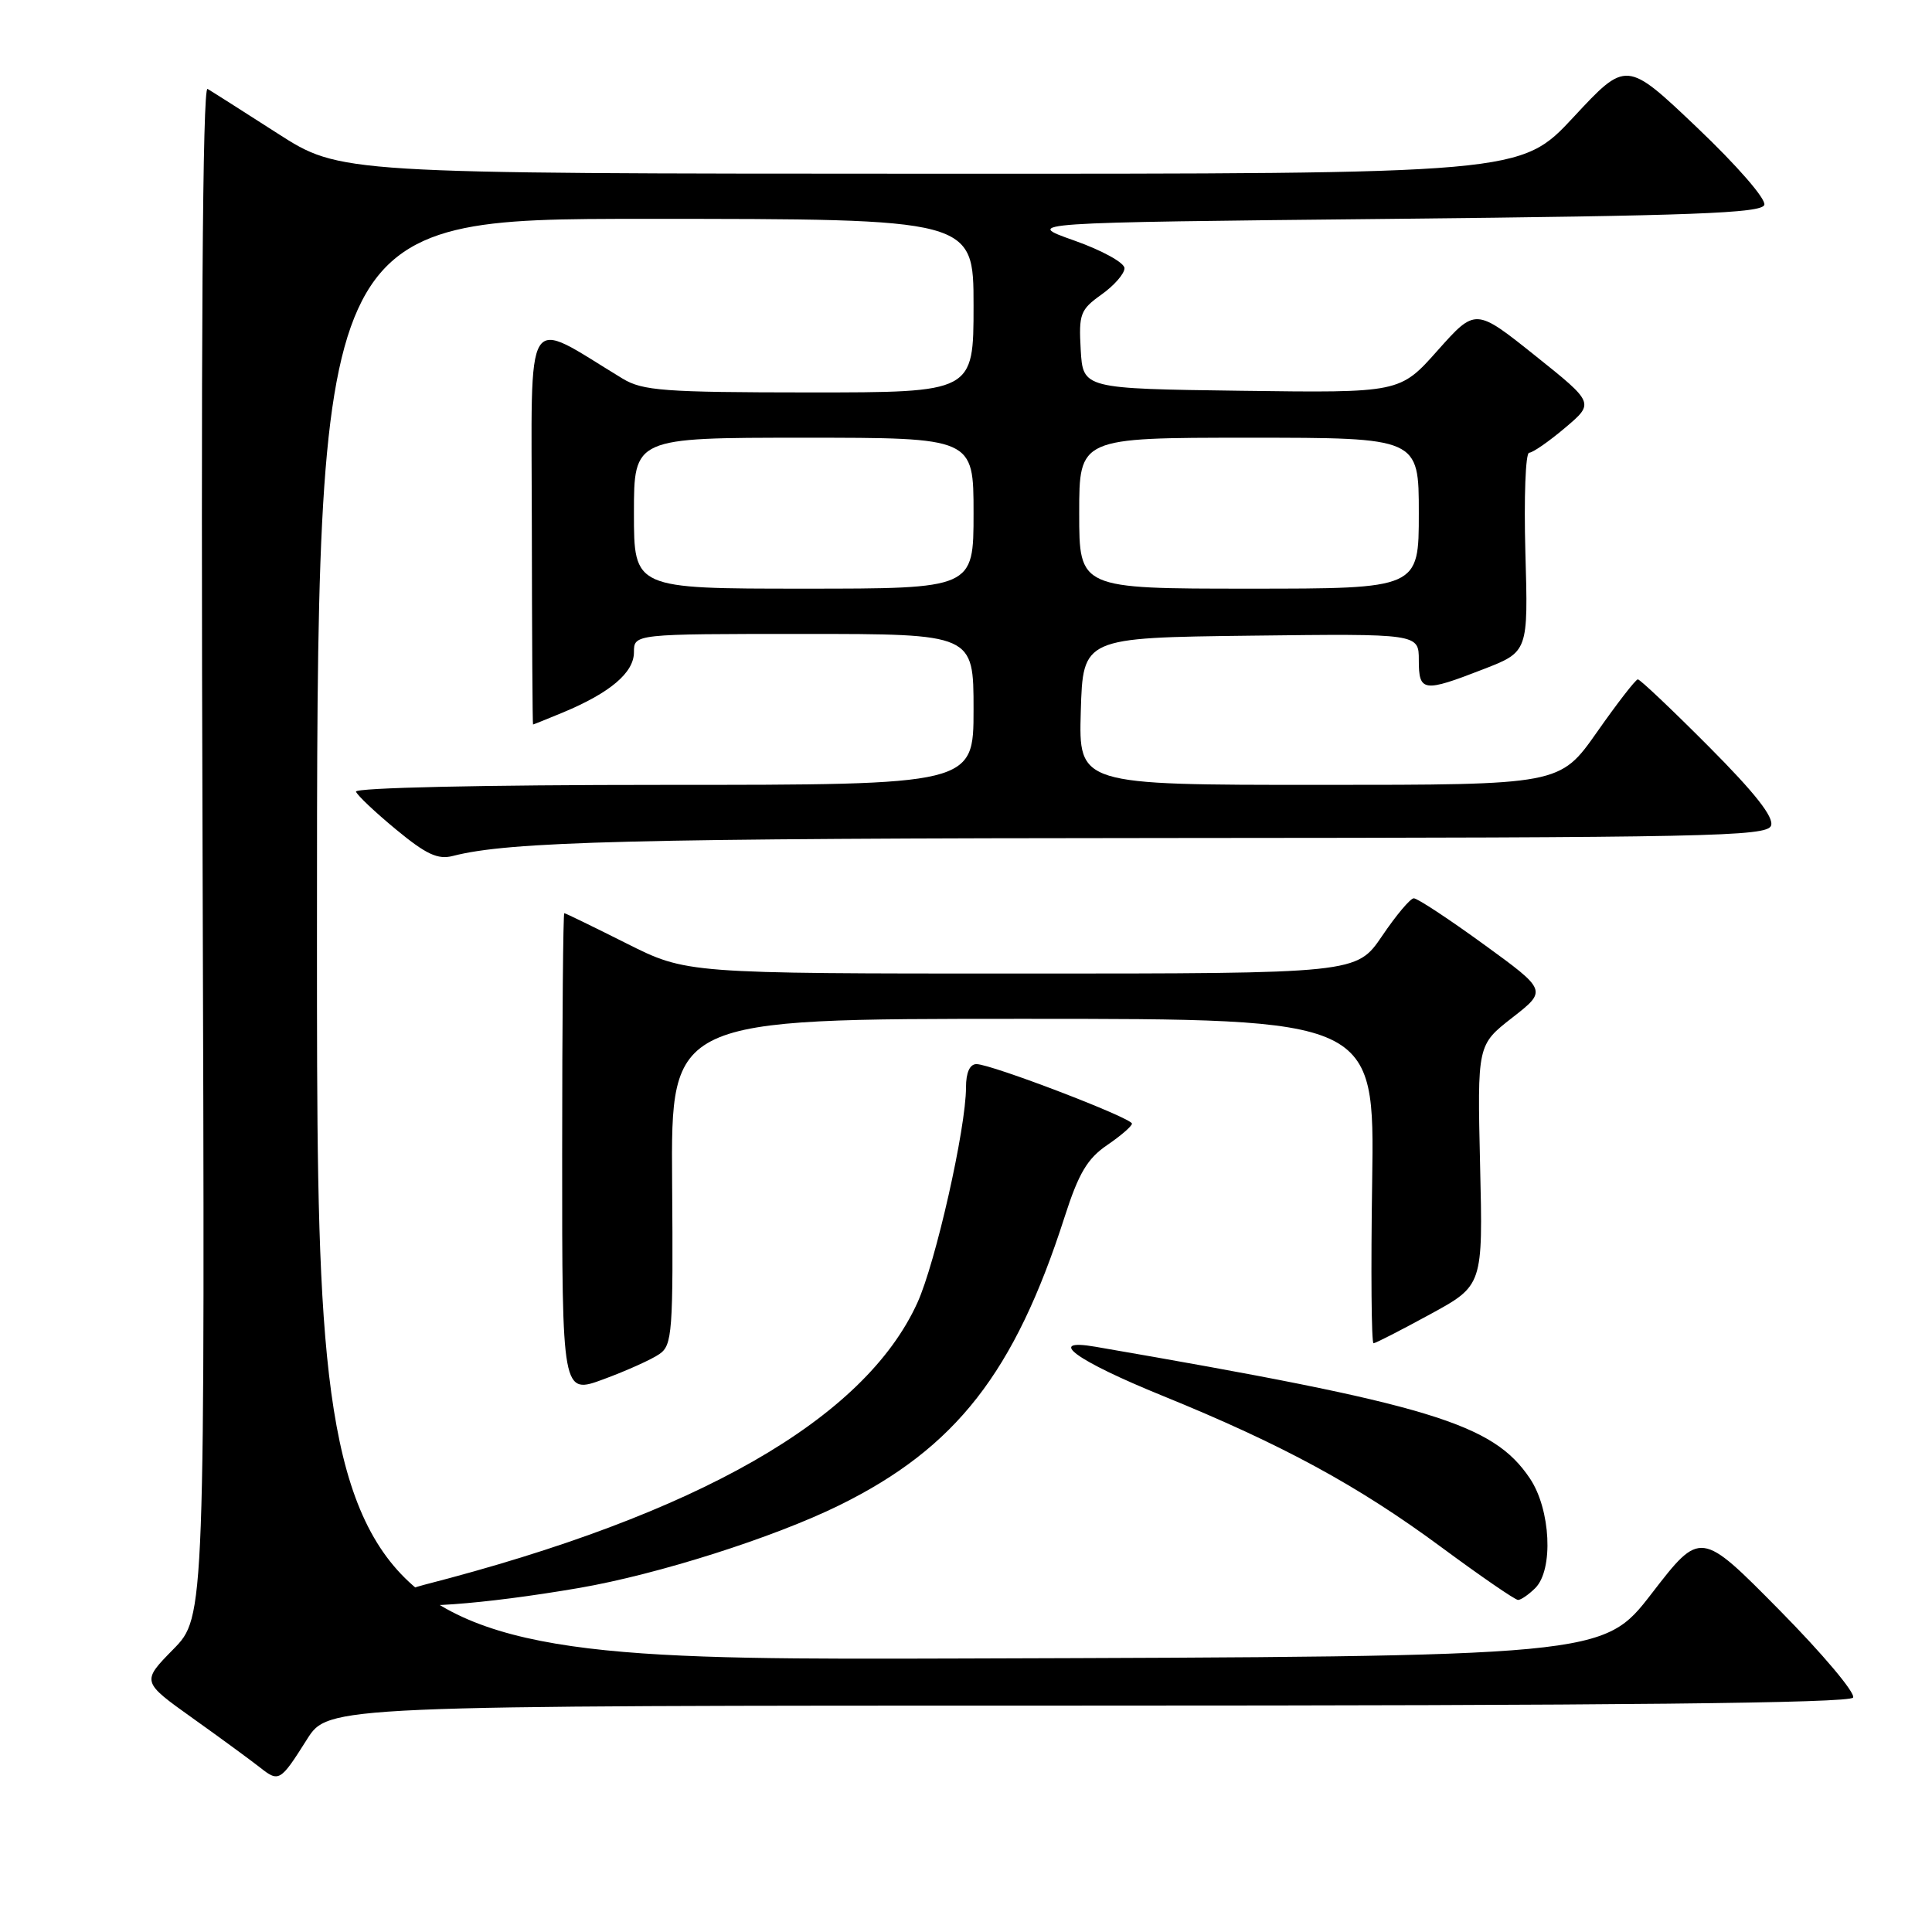 <?xml version="1.0" encoding="UTF-8" standalone="no"?>
<!DOCTYPE svg PUBLIC "-//W3C//DTD SVG 1.1//EN" "http://www.w3.org/Graphics/SVG/1.1/DTD/svg11.dtd" >
<svg xmlns="http://www.w3.org/2000/svg" xmlns:xlink="http://www.w3.org/1999/xlink" version="1.1" viewBox="0 0 256 256">
 <g >
 <path fill="currentColor"
d=" M 40.66 230.50 C 43.50 226.00 43.50 226.00 144.19 226.00 C 214.08 226.00 245.08 225.68 245.54 224.94 C 245.90 224.36 241.50 219.13 235.76 213.32 C 225.33 202.76 225.33 202.76 218.87 211.13 C 212.41 219.50 212.41 219.50 127.21 219.76 C 42.00 220.01 42.00 220.01 42.00 124.51 C 42.00 29.00 42.00 29.00 85.50 29.00 C 129.00 29.00 129.00 29.00 129.00 40.50 C 129.00 52.00 129.00 52.00 107.25 52.00 C 87.99 51.99 85.16 51.78 82.50 50.17 C 69.25 42.14 70.44 40.22 70.47 69.54 C 70.49 84.09 70.56 96.00 70.63 96.00 C 70.70 96.00 72.50 95.27 74.63 94.39 C 80.86 91.79 84.00 89.12 84.00 86.43 C 84.00 84.00 84.00 84.00 106.50 84.00 C 129.00 84.00 129.00 84.00 129.00 94.00 C 129.00 104.00 129.00 104.00 87.92 104.00 C 63.98 104.00 46.97 104.38 47.17 104.90 C 47.35 105.40 49.75 107.66 52.50 109.93 C 56.47 113.21 58.02 113.93 60.00 113.42 C 67.48 111.49 83.58 111.08 155.28 111.04 C 226.31 111.00 234.12 110.84 234.67 109.41 C 235.09 108.31 232.56 105.08 226.41 98.91 C 221.53 94.01 217.31 90.01 217.02 90.02 C 216.73 90.03 214.29 93.18 211.60 97.02 C 206.69 104.00 206.69 104.00 174.81 104.00 C 142.93 104.00 142.93 104.00 143.21 94.25 C 143.50 84.50 143.50 84.50 165.75 84.23 C 188.00 83.96 188.00 83.96 188.00 87.48 C 188.00 91.69 188.59 91.77 196.54 88.68 C 202.50 86.37 202.50 86.37 202.12 73.18 C 201.92 65.93 202.14 59.99 202.62 59.99 C 203.11 59.98 205.25 58.49 207.39 56.68 C 211.27 53.40 211.27 53.40 203.39 47.10 C 195.51 40.81 195.51 40.81 190.50 46.43 C 185.50 52.06 185.50 52.06 164.50 51.78 C 143.50 51.50 143.50 51.50 143.20 46.35 C 142.93 41.60 143.14 41.04 145.95 39.03 C 147.63 37.84 149.00 36.27 149.00 35.54 C 149.00 34.81 146.00 33.16 142.31 31.86 C 135.63 29.50 135.63 29.50 184.48 29.00 C 224.26 28.59 233.42 28.25 233.78 27.15 C 234.04 26.39 230.16 21.93 224.87 16.90 C 215.50 7.99 215.50 7.99 208.50 15.52 C 201.50 23.04 201.50 23.04 123.28 23.02 C 45.07 23.00 45.07 23.00 36.78 17.68 C 32.23 14.76 28.05 12.10 27.50 11.78 C 26.84 11.39 26.61 45.22 26.84 112.72 C 27.17 214.25 27.17 214.25 22.96 218.54 C 18.75 222.83 18.75 222.83 25.53 227.67 C 29.25 230.32 33.24 233.25 34.40 234.16 C 36.96 236.19 37.13 236.09 40.66 230.50 Z  M 76.76 210.41 C 87.19 208.61 102.51 203.74 111.23 199.45 C 126.67 191.84 134.44 181.88 141.07 161.24 C 142.92 155.48 144.08 153.52 146.69 151.74 C 148.50 150.51 149.99 149.22 149.99 148.89 C 150.00 148.14 131.34 141.00 129.39 141.00 C 128.50 141.00 128.00 142.12 128.00 144.09 C 128.00 149.49 123.98 167.30 121.56 172.62 C 114.54 188.05 92.48 200.67 56.22 209.99 C 53.65 210.65 52.20 211.52 52.59 212.15 C 53.35 213.37 63.93 212.61 76.76 210.41 Z  M 203.43 210.43 C 205.87 207.99 205.48 200.01 202.72 195.90 C 197.83 188.61 189.62 186.12 145.14 178.45 C 138.48 177.30 142.56 180.28 154.05 184.95 C 169.92 191.41 179.91 196.83 190.97 205.00 C 196.18 208.85 200.76 212.00 201.15 212.00 C 201.54 212.00 202.56 211.29 203.43 210.43 Z  M 87.36 179.43 C 89.09 178.25 89.21 176.59 89.06 156.58 C 88.90 135.00 88.90 135.00 135.52 135.00 C 182.14 135.00 182.14 135.00 181.82 156.50 C 181.64 168.33 181.72 177.99 182.00 177.99 C 182.28 177.98 185.65 176.25 189.50 174.15 C 196.50 170.33 196.50 170.33 196.12 154.40 C 195.75 138.46 195.75 138.46 200.38 134.85 C 205.01 131.24 205.01 131.24 196.59 125.12 C 191.95 121.75 187.79 119.01 187.33 119.03 C 186.87 119.04 184.98 121.29 183.13 124.03 C 179.75 129.00 179.75 129.00 135.35 129.00 C 90.96 129.00 90.96 129.00 83.00 125.00 C 78.62 122.80 74.92 121.00 74.77 121.00 C 74.62 121.00 74.49 135.35 74.49 152.90 C 74.48 184.79 74.48 184.79 79.99 182.75 C 83.02 181.63 86.34 180.14 87.36 179.43 Z  M 84.00 68.00 C 84.00 58.00 84.00 58.00 106.50 58.00 C 129.00 58.00 129.00 58.00 129.00 68.00 C 129.00 78.00 129.00 78.00 106.50 78.00 C 84.00 78.00 84.00 78.00 84.00 68.00 Z  M 143.00 68.00 C 143.00 58.00 143.00 58.00 165.50 58.00 C 188.00 58.00 188.00 58.00 188.00 68.00 C 188.00 78.00 188.00 78.00 165.50 78.00 C 143.00 78.00 143.00 78.00 143.00 68.00 Z "/>
</g>
</svg>